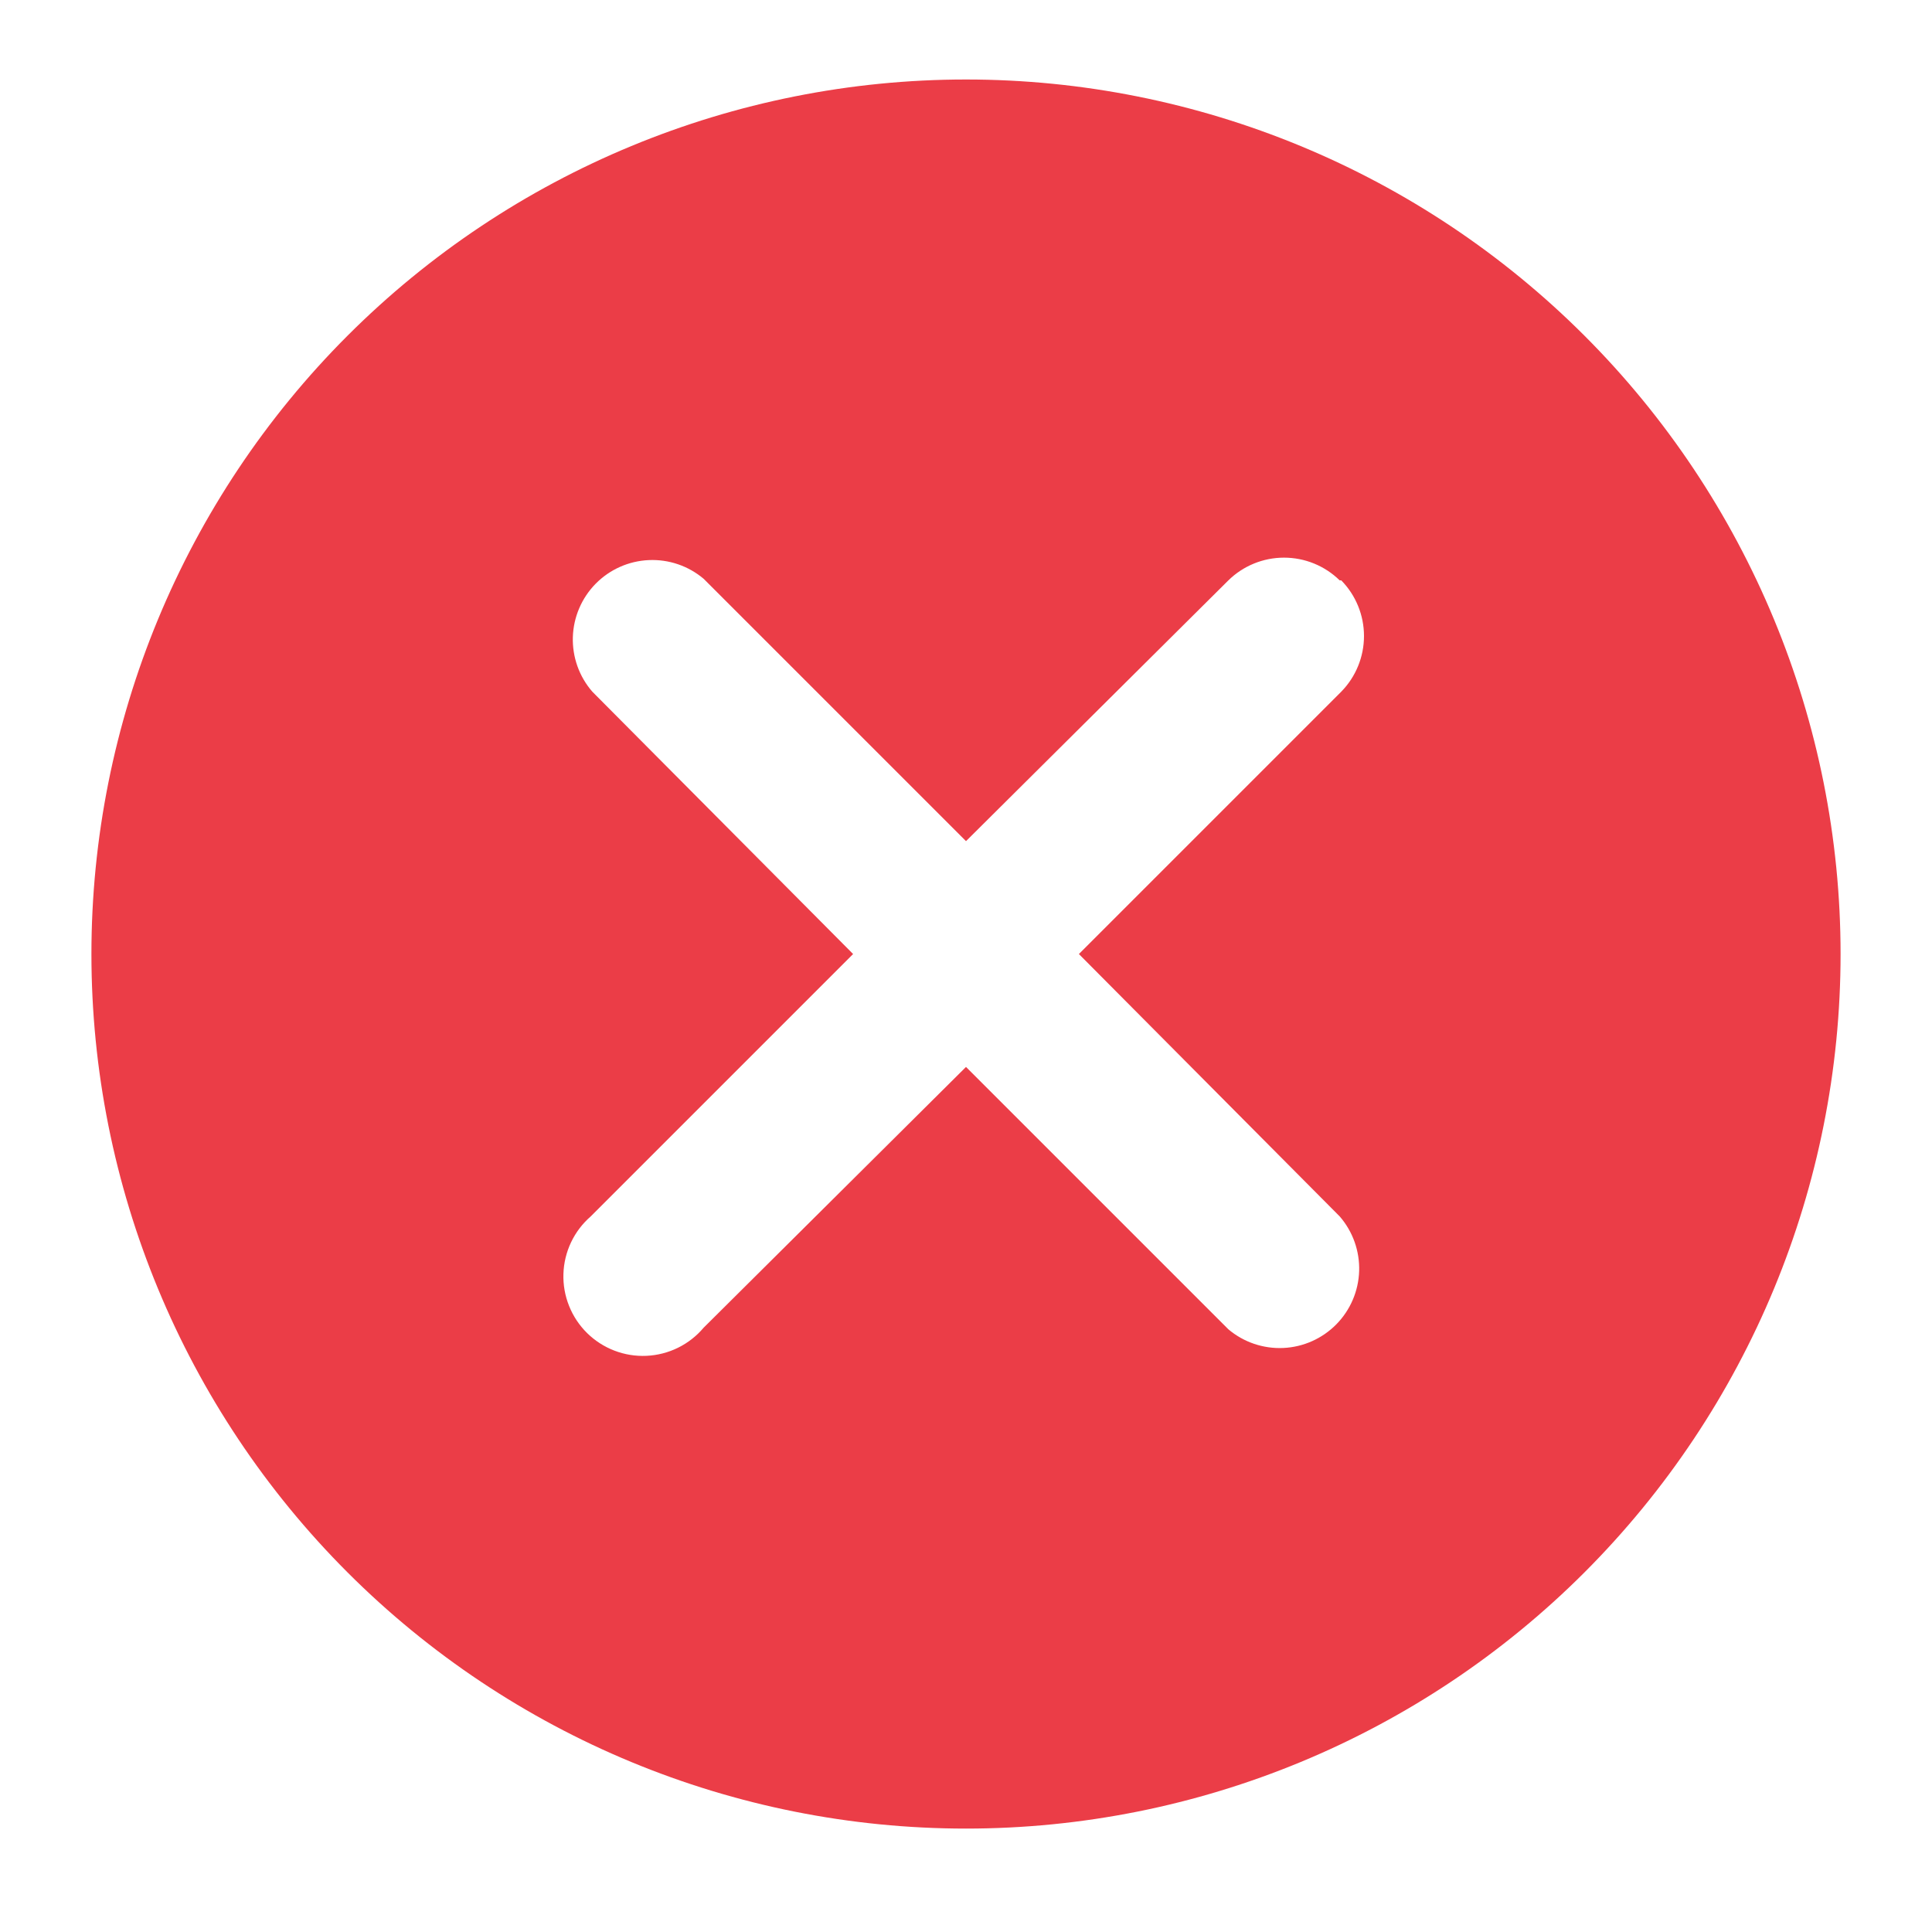 <svg width="81" height="80" viewBox="0 0 81 80" fill="none" xmlns="http://www.w3.org/2000/svg">
<path fill-rule="evenodd" clip-rule="evenodd" d="M40.5 76.666C50.225 76.666 59.551 72.803 66.427 65.927C73.303 59.05 77.167 49.724 77.167 39.999C77.167 30.275 73.303 20.948 66.427 14.072C59.551 7.196 50.225 3.333 40.5 3.333C30.775 3.333 21.449 7.196 14.573 14.072C7.696 20.948 3.833 30.275 3.833 39.999C3.833 49.724 7.696 59.05 14.573 65.927C21.449 72.803 30.775 76.666 40.5 76.666ZM56.167 24.333C55.544 23.722 54.706 23.38 53.833 23.38C52.961 23.38 52.123 23.722 51.5 24.333L40.5 35.266L29.5 24.266C28.858 23.724 28.036 23.444 27.197 23.483C26.358 23.521 25.565 23.874 24.975 24.472C24.386 25.07 24.044 25.869 24.017 26.708C23.991 27.547 24.282 28.366 24.833 28.999L35.767 39.999L24.767 50.999C24.42 51.301 24.139 51.67 23.942 52.085C23.745 52.5 23.636 52.951 23.622 53.41C23.607 53.87 23.688 54.327 23.859 54.753C24.029 55.18 24.286 55.566 24.613 55.889C24.94 56.211 25.331 56.463 25.759 56.627C26.188 56.792 26.646 56.866 27.105 56.845C27.564 56.824 28.014 56.709 28.426 56.506C28.838 56.303 29.204 56.017 29.5 55.666L40.5 44.733L51.5 55.733C52.142 56.275 52.964 56.554 53.803 56.516C54.642 56.478 55.435 56.124 56.025 55.526C56.614 54.928 56.956 54.13 56.983 53.291C57.009 52.451 56.718 51.633 56.167 50.999L45.233 39.999L56.233 28.999C56.844 28.376 57.186 27.538 57.186 26.666C57.186 25.794 56.844 24.956 56.233 24.333H56.167Z" fill="#EB3D47"/>
</svg>
